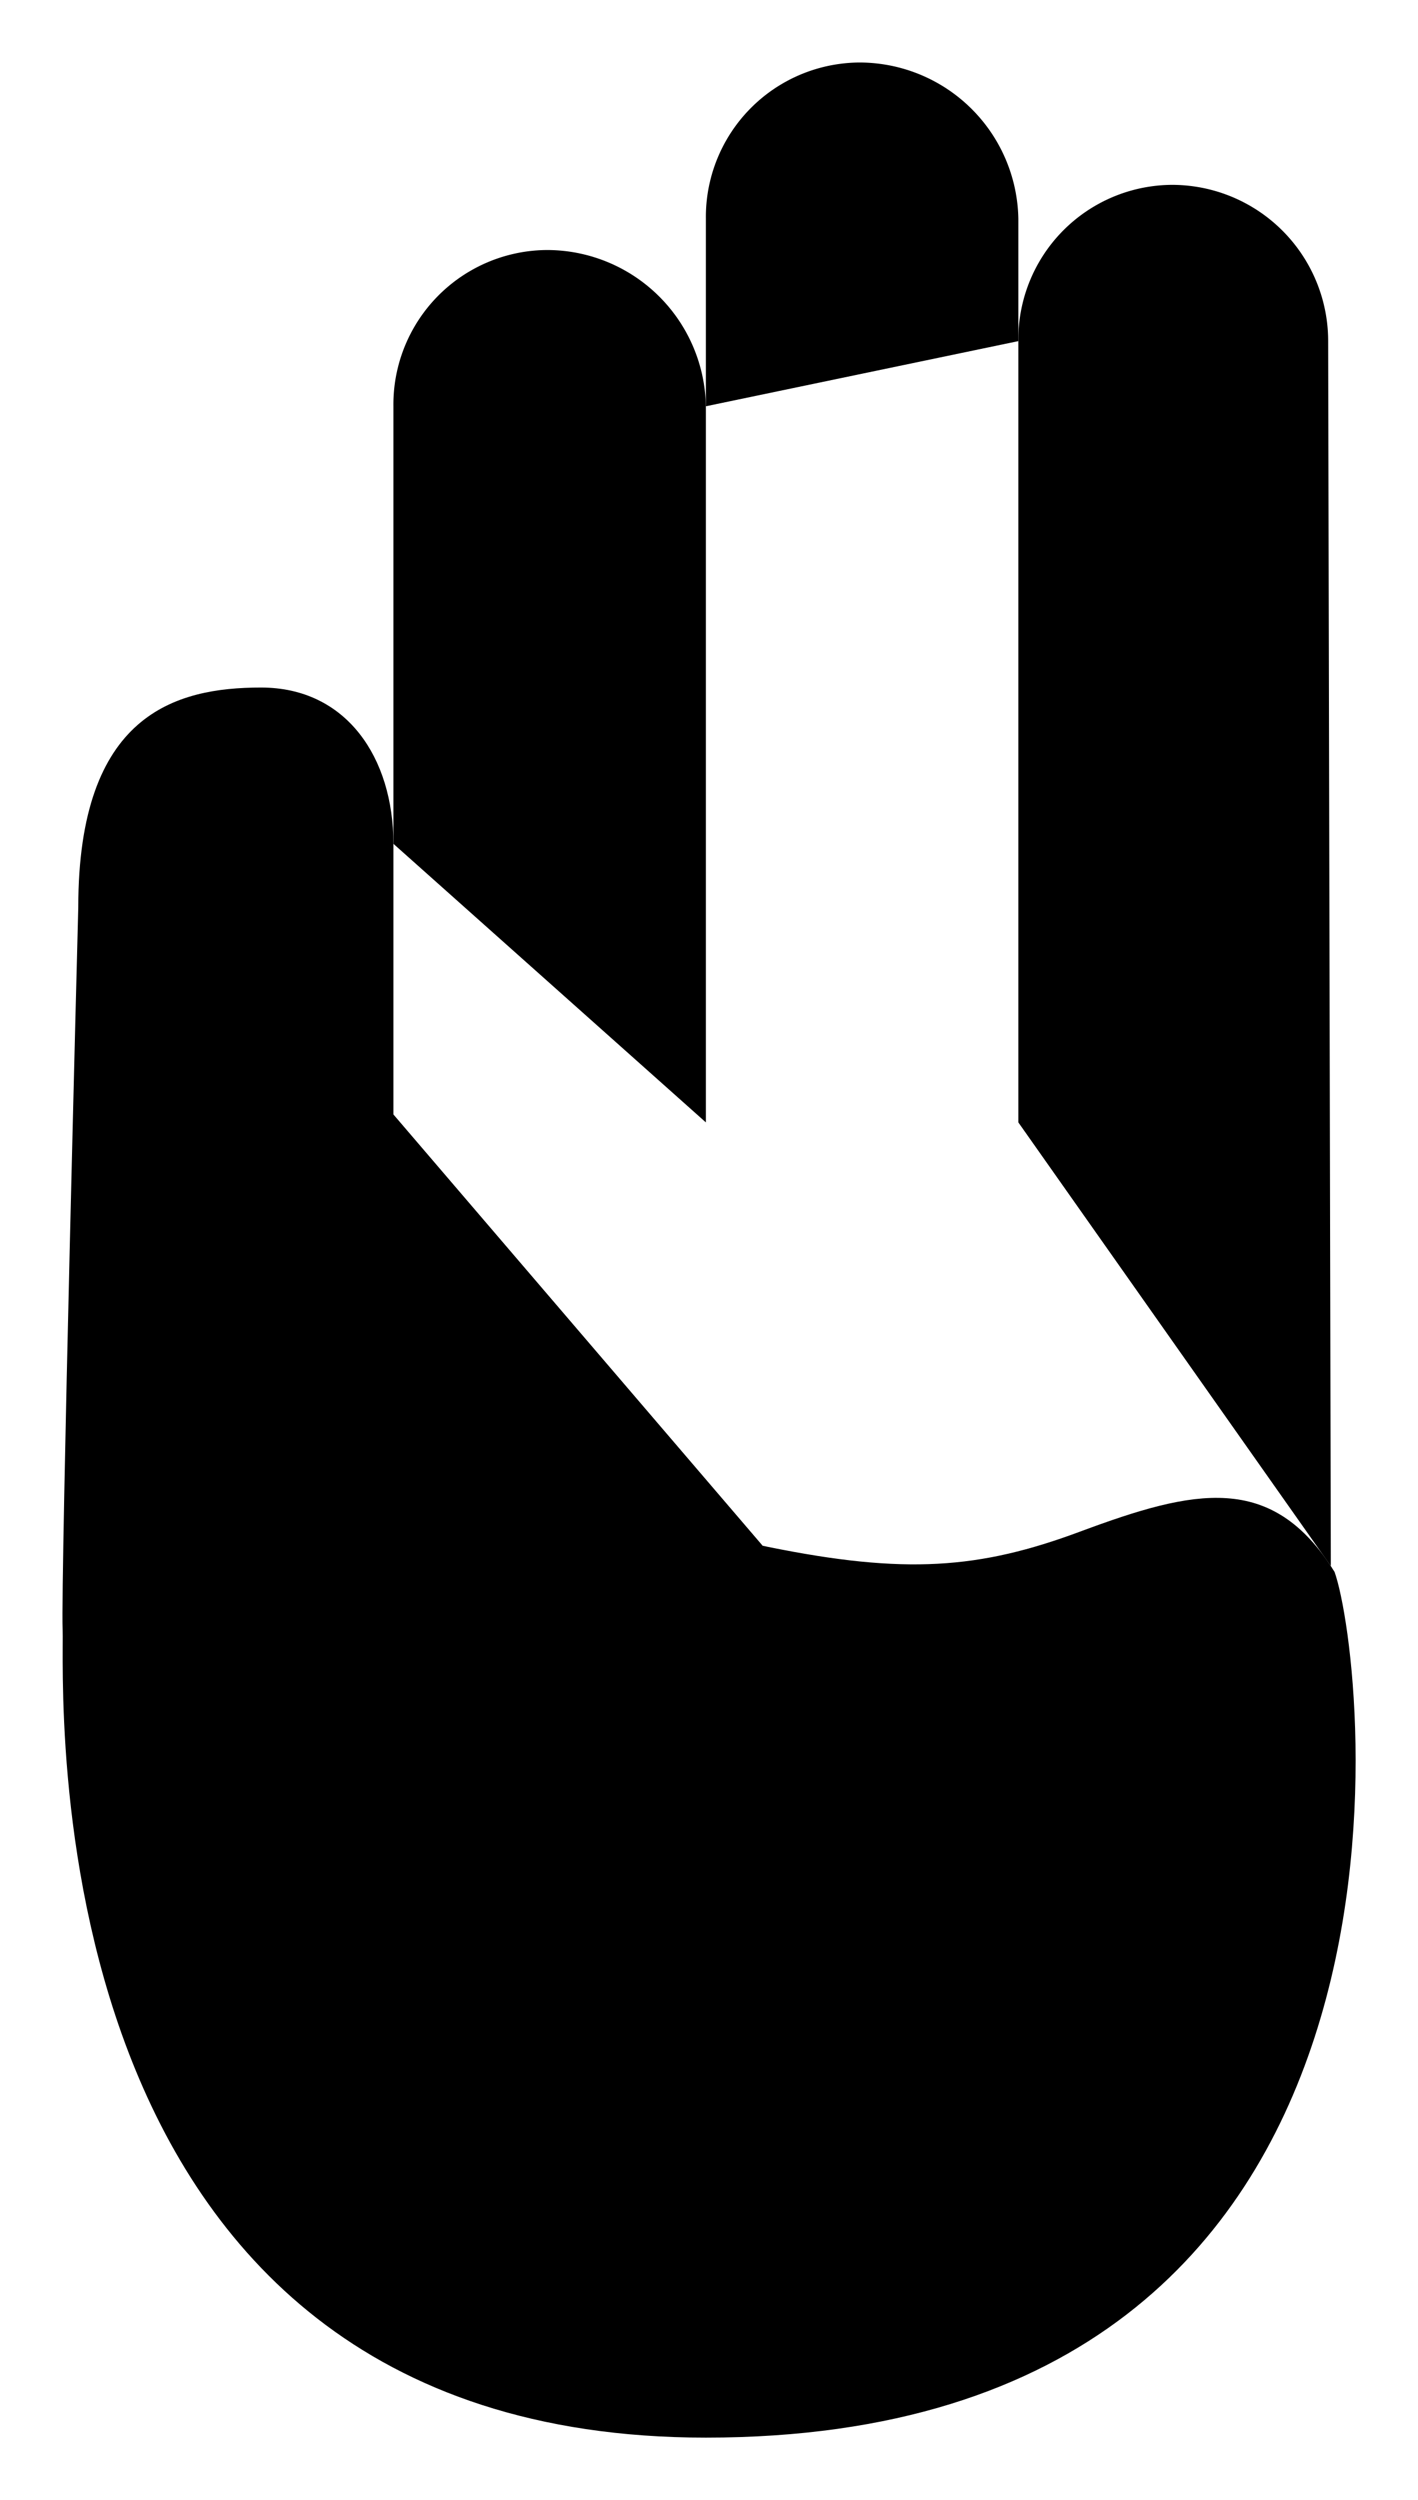 <svg id="2290a630-7691-4f71-83b4-e4af72f04ac3" data-name="ICON" xmlns="http://www.w3.org/2000/svg" width="90.76" height="160" viewBox="0 0 90.76 160"><title>rank_lith_icn_Scout</title><path d="M116,87.83v-50a9.89,9.89,0,0,1,9.83-10h0a10,10,0,0,1,10,10l.17,78.39" transform="translate(-50.82 -16)" stroke-linecap="round" stroke-linejoin="round"/><path d="M96,42V30a9.89,9.89,0,0,1,9.83-10h0A10.18,10.18,0,0,1,116,30v7.83" transform="translate(-50.82 -16)" stroke-linecap="round" stroke-linejoin="round"/><path d="M76,70V42a9.89,9.89,0,0,1,9.83-10h0A10.18,10.18,0,0,1,96,42V87.83" transform="translate(-50.82 -16)" stroke-linecap="round" stroke-linejoin="round"/><path d="M76,87.83" transform="translate(-50.82 -16)" stroke-linecap="round" stroke-linejoin="round"/><path d="M54.18,74.3" transform="translate(-50.82 -16)" stroke-linecap="round" stroke-linejoin="round"/><path d="M76,87.32V70c0-5.5-3-10-8.47-10h0c-5.5,0-11.7,1.72-11.7,14.06,0,0-1.13,43-1,46.23S52.23,172,96,172c48.23,0,42.24-49.81,40.24-55.4-4-6.43-9-5.29-16.24-2.6-6.5,2.43-11.27,2.77-20,1-11.6-2.35-16.93-8-23-8-5,0-14.74,9.49,4.25,21.75,14.38,9.28,27.5,10.42,39,10.25" transform="translate(-50.82 -16)" stroke-linecap="round" stroke-linejoin="round"/></svg>